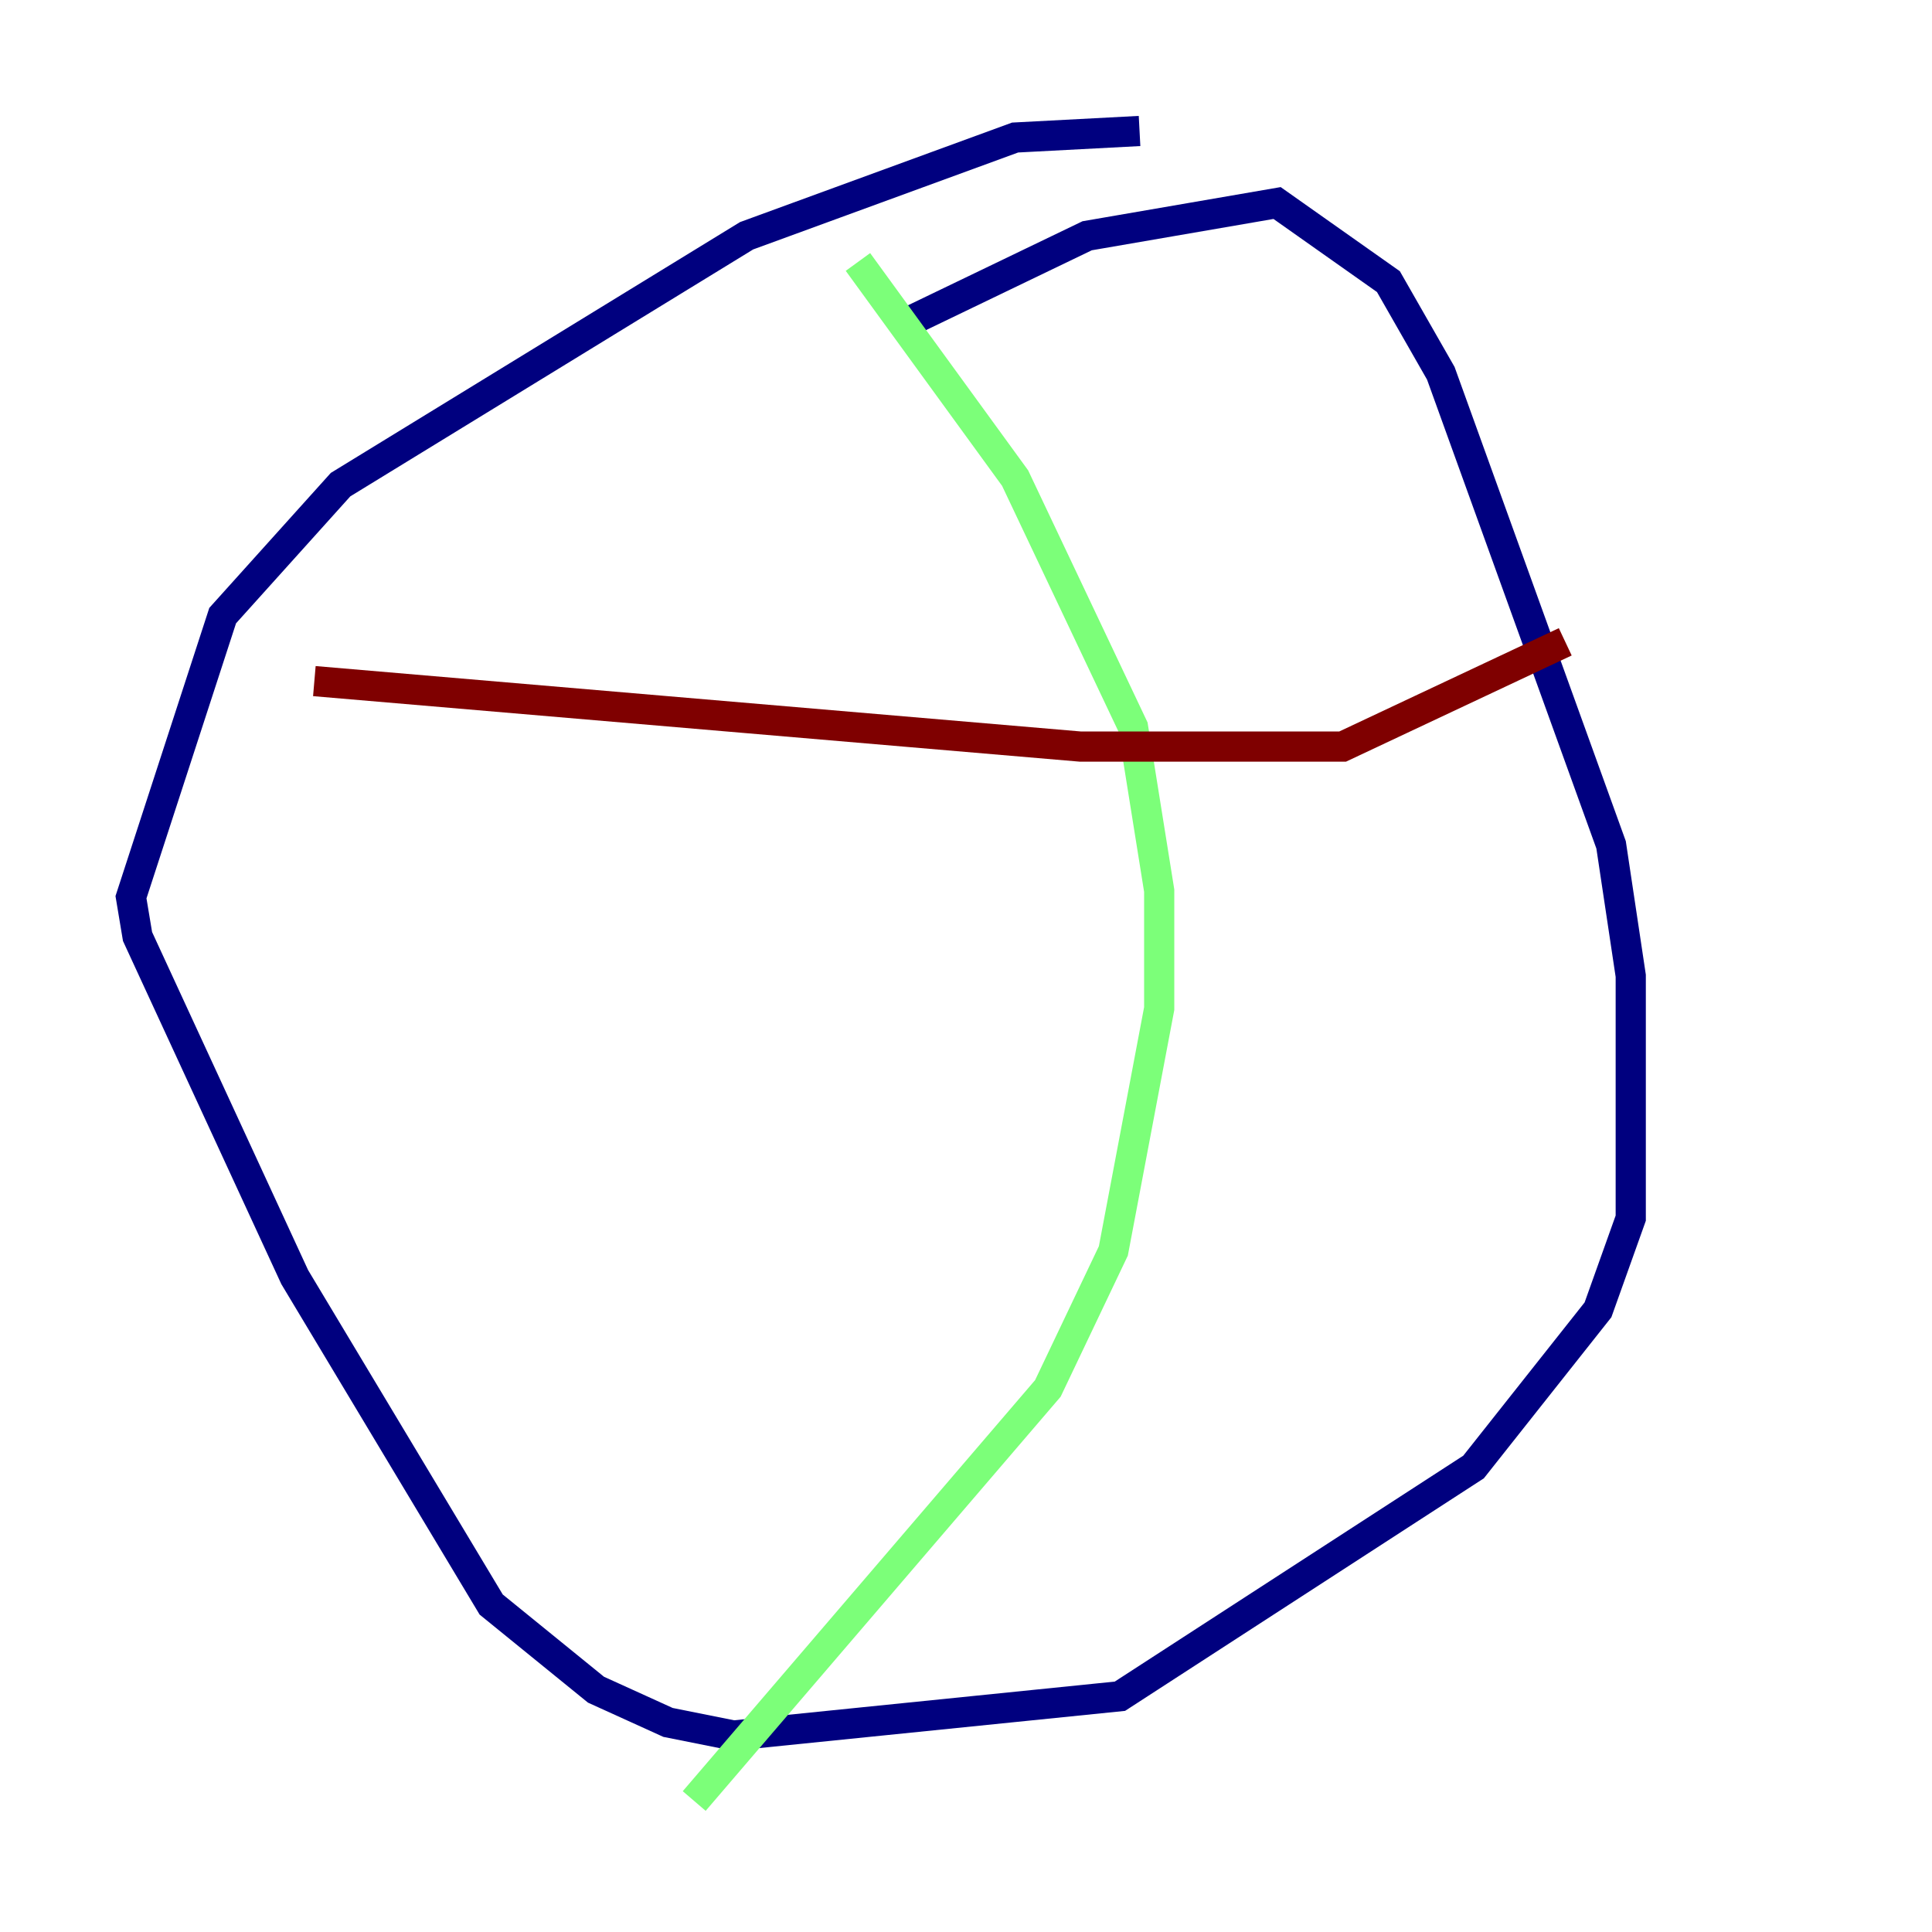 <?xml version="1.0" encoding="utf-8" ?>
<svg baseProfile="tiny" height="128" version="1.2" viewBox="0,0,128,128" width="128" xmlns="http://www.w3.org/2000/svg" xmlns:ev="http://www.w3.org/2001/xml-events" xmlns:xlink="http://www.w3.org/1999/xlink"><defs /><polyline fill="none" points="75.498,8.678 67.254,9.112 49.464,15.62 22.563,32.108 14.752,40.786 8.678,59.444 9.112,62.047 19.525,84.61 32.542,106.305 39.485,111.946 44.258,114.115 48.597,114.983 74.197,112.38 97.627,97.193 105.871,86.78 108.041,80.705 108.041,64.651 106.739,55.973 95.458,24.732 91.986,18.658 84.61,13.451 72.027,15.62 60.312,21.261" stroke="#00007f" stroke-width="2" /><polyline fill="none" points="56.841,17.356 67.254,31.675 75.064,48.163 76.8,59.01 76.8,66.82 73.763,82.875 69.424,91.986 45.993,119.322" stroke="#7cff79" stroke-width="2" /><polyline fill="none" points="20.827,45.125 71.593,49.464 88.949,49.464 103.702,42.522" stroke="#7f0000" stroke-width="2" /></svg>